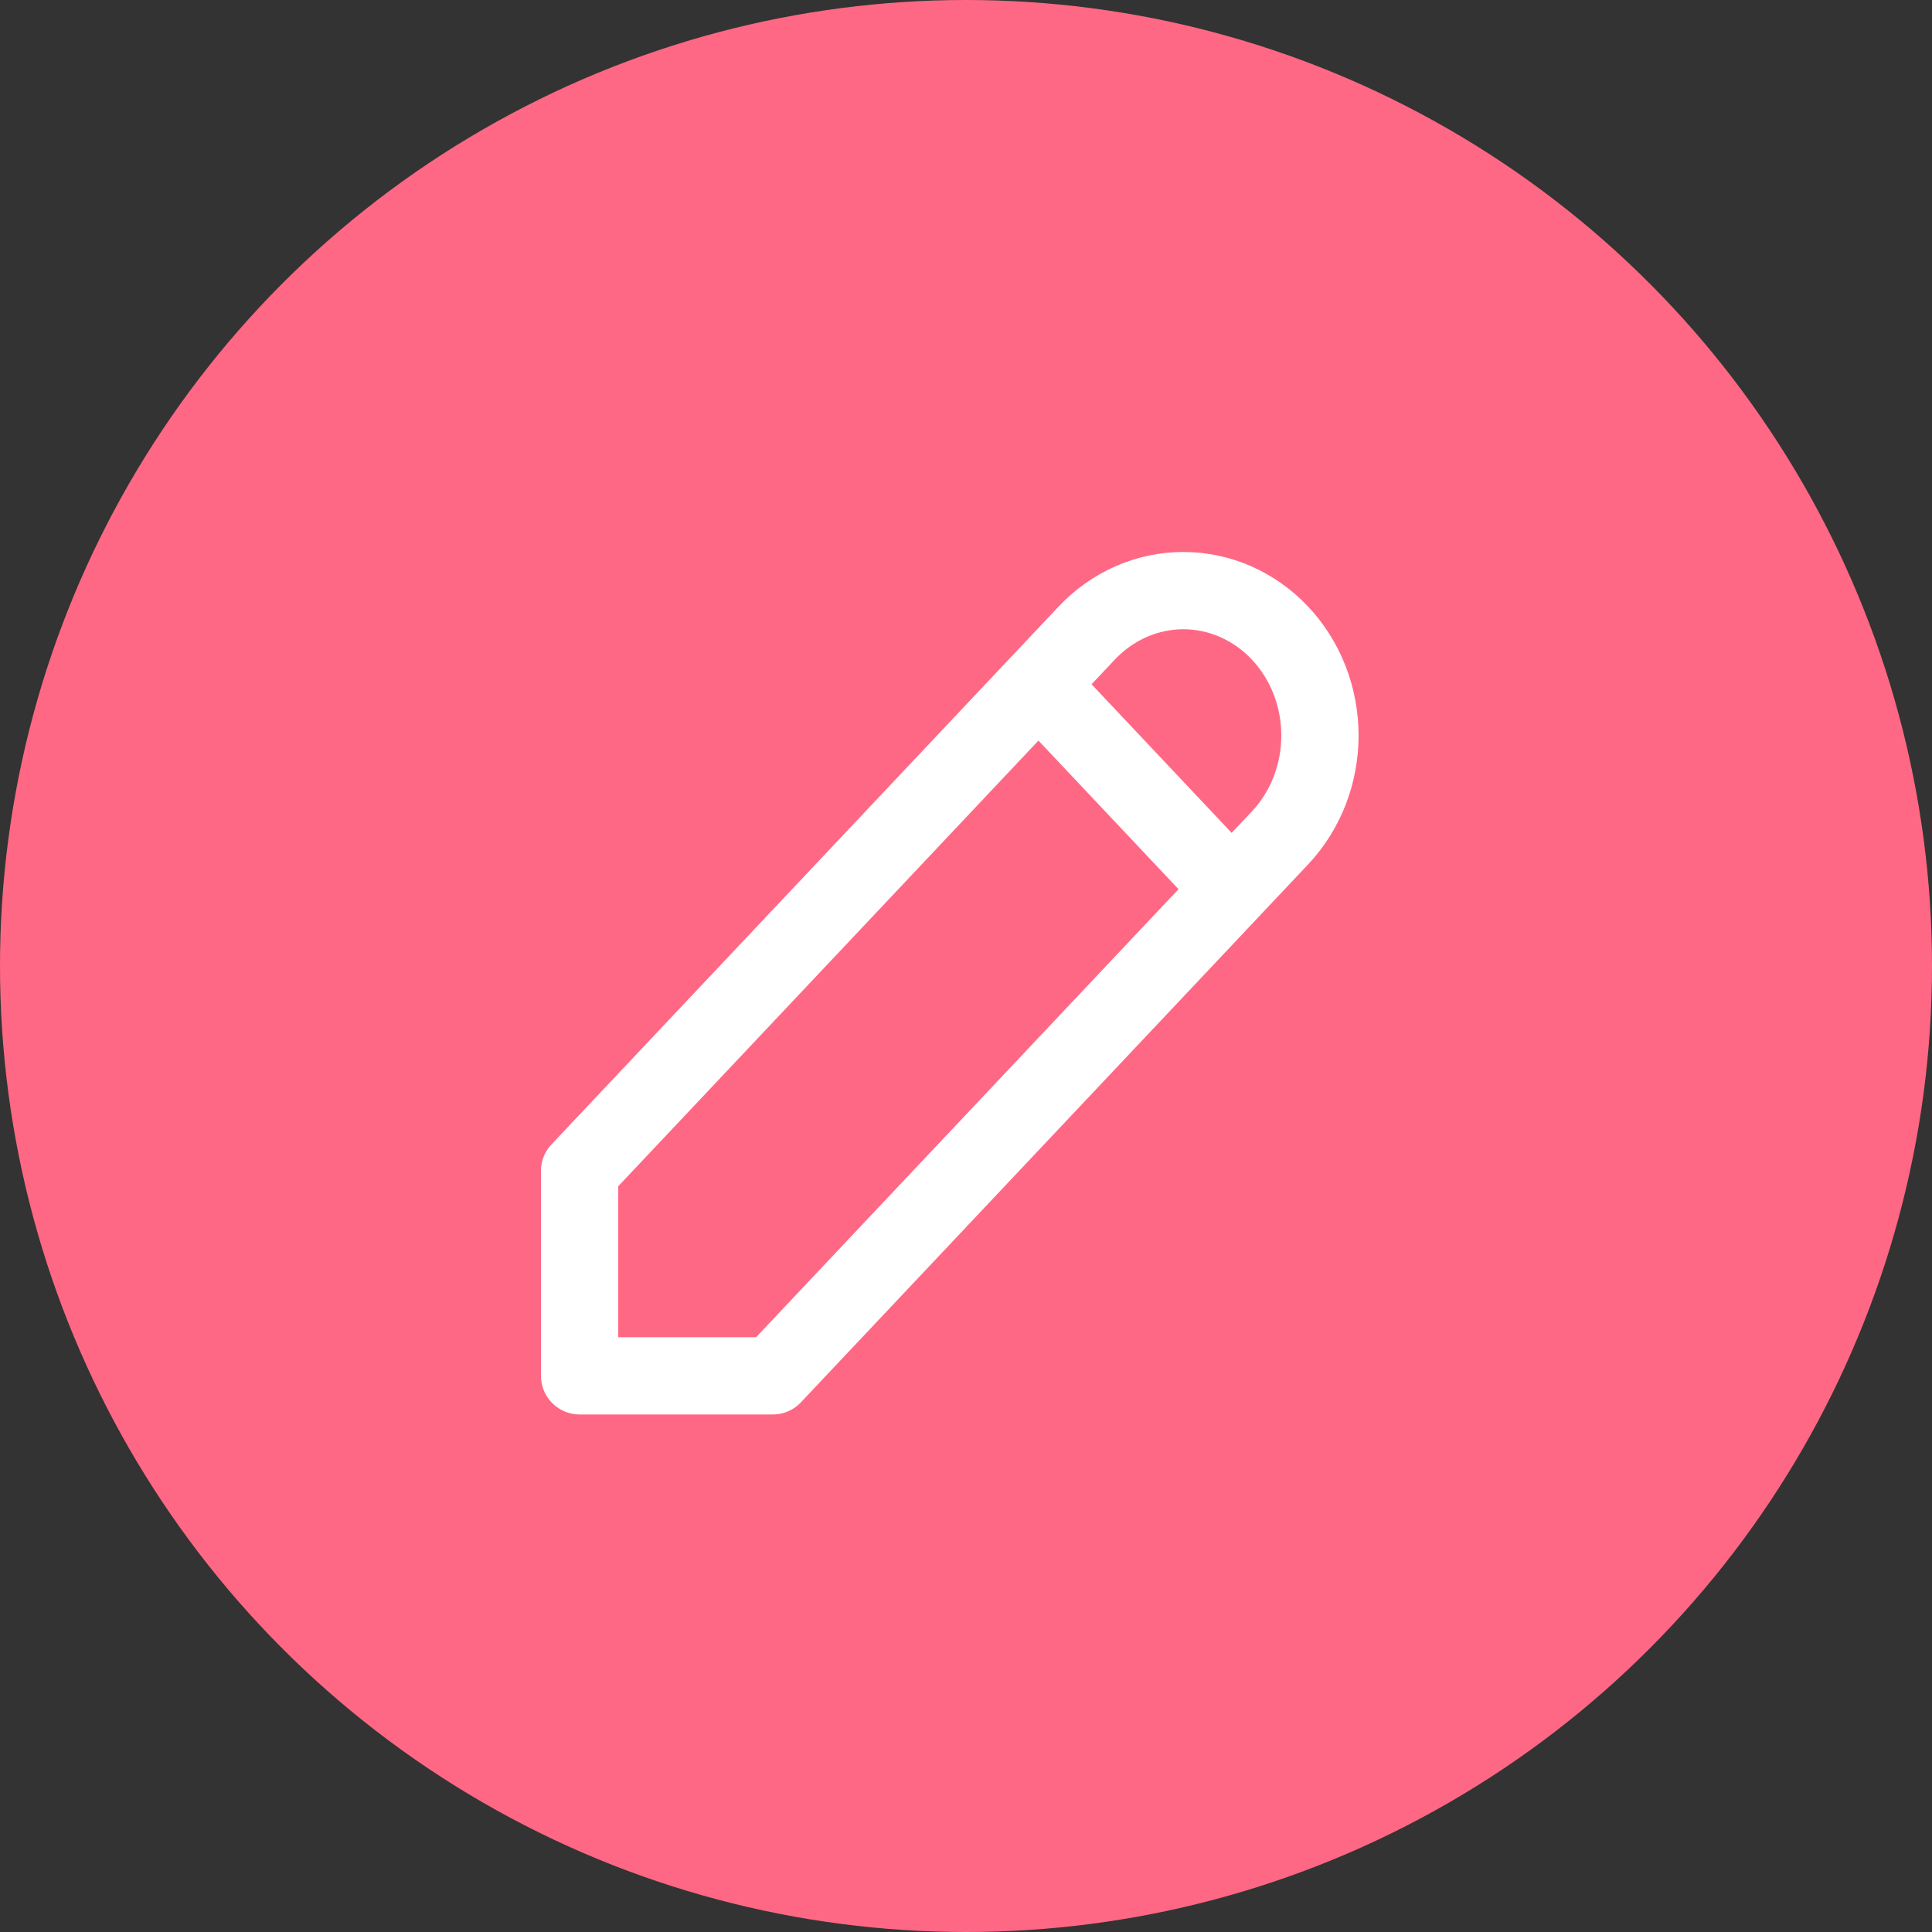<svg width="50" height="50" viewBox="0 0 50 50" fill="none" xmlns="http://www.w3.org/2000/svg">
<rect x="0" y="0" width="50" height="50" fill="#333333" stroke="none"/>
<circle cx="25" cy="25" r="25" fill="#FF6884"/>
<path d="M26.875 17.709L31.875 23.012M15 35.606H20L33.125 21.686C33.453 21.338 33.714 20.924 33.891 20.47C34.069 20.015 34.16 19.527 34.16 19.035C34.16 18.542 34.069 18.054 33.891 17.599C33.714 17.145 33.453 16.731 33.125 16.383C32.797 16.035 32.407 15.759 31.978 15.57C31.549 15.382 31.089 15.285 30.625 15.285C30.161 15.285 29.701 15.382 29.272 15.57C28.843 15.759 28.453 16.035 28.125 16.383L15 30.303V35.606Z" stroke="white" stroke-width="2" stroke-linecap="round" stroke-linejoin="round"/>
</svg>
